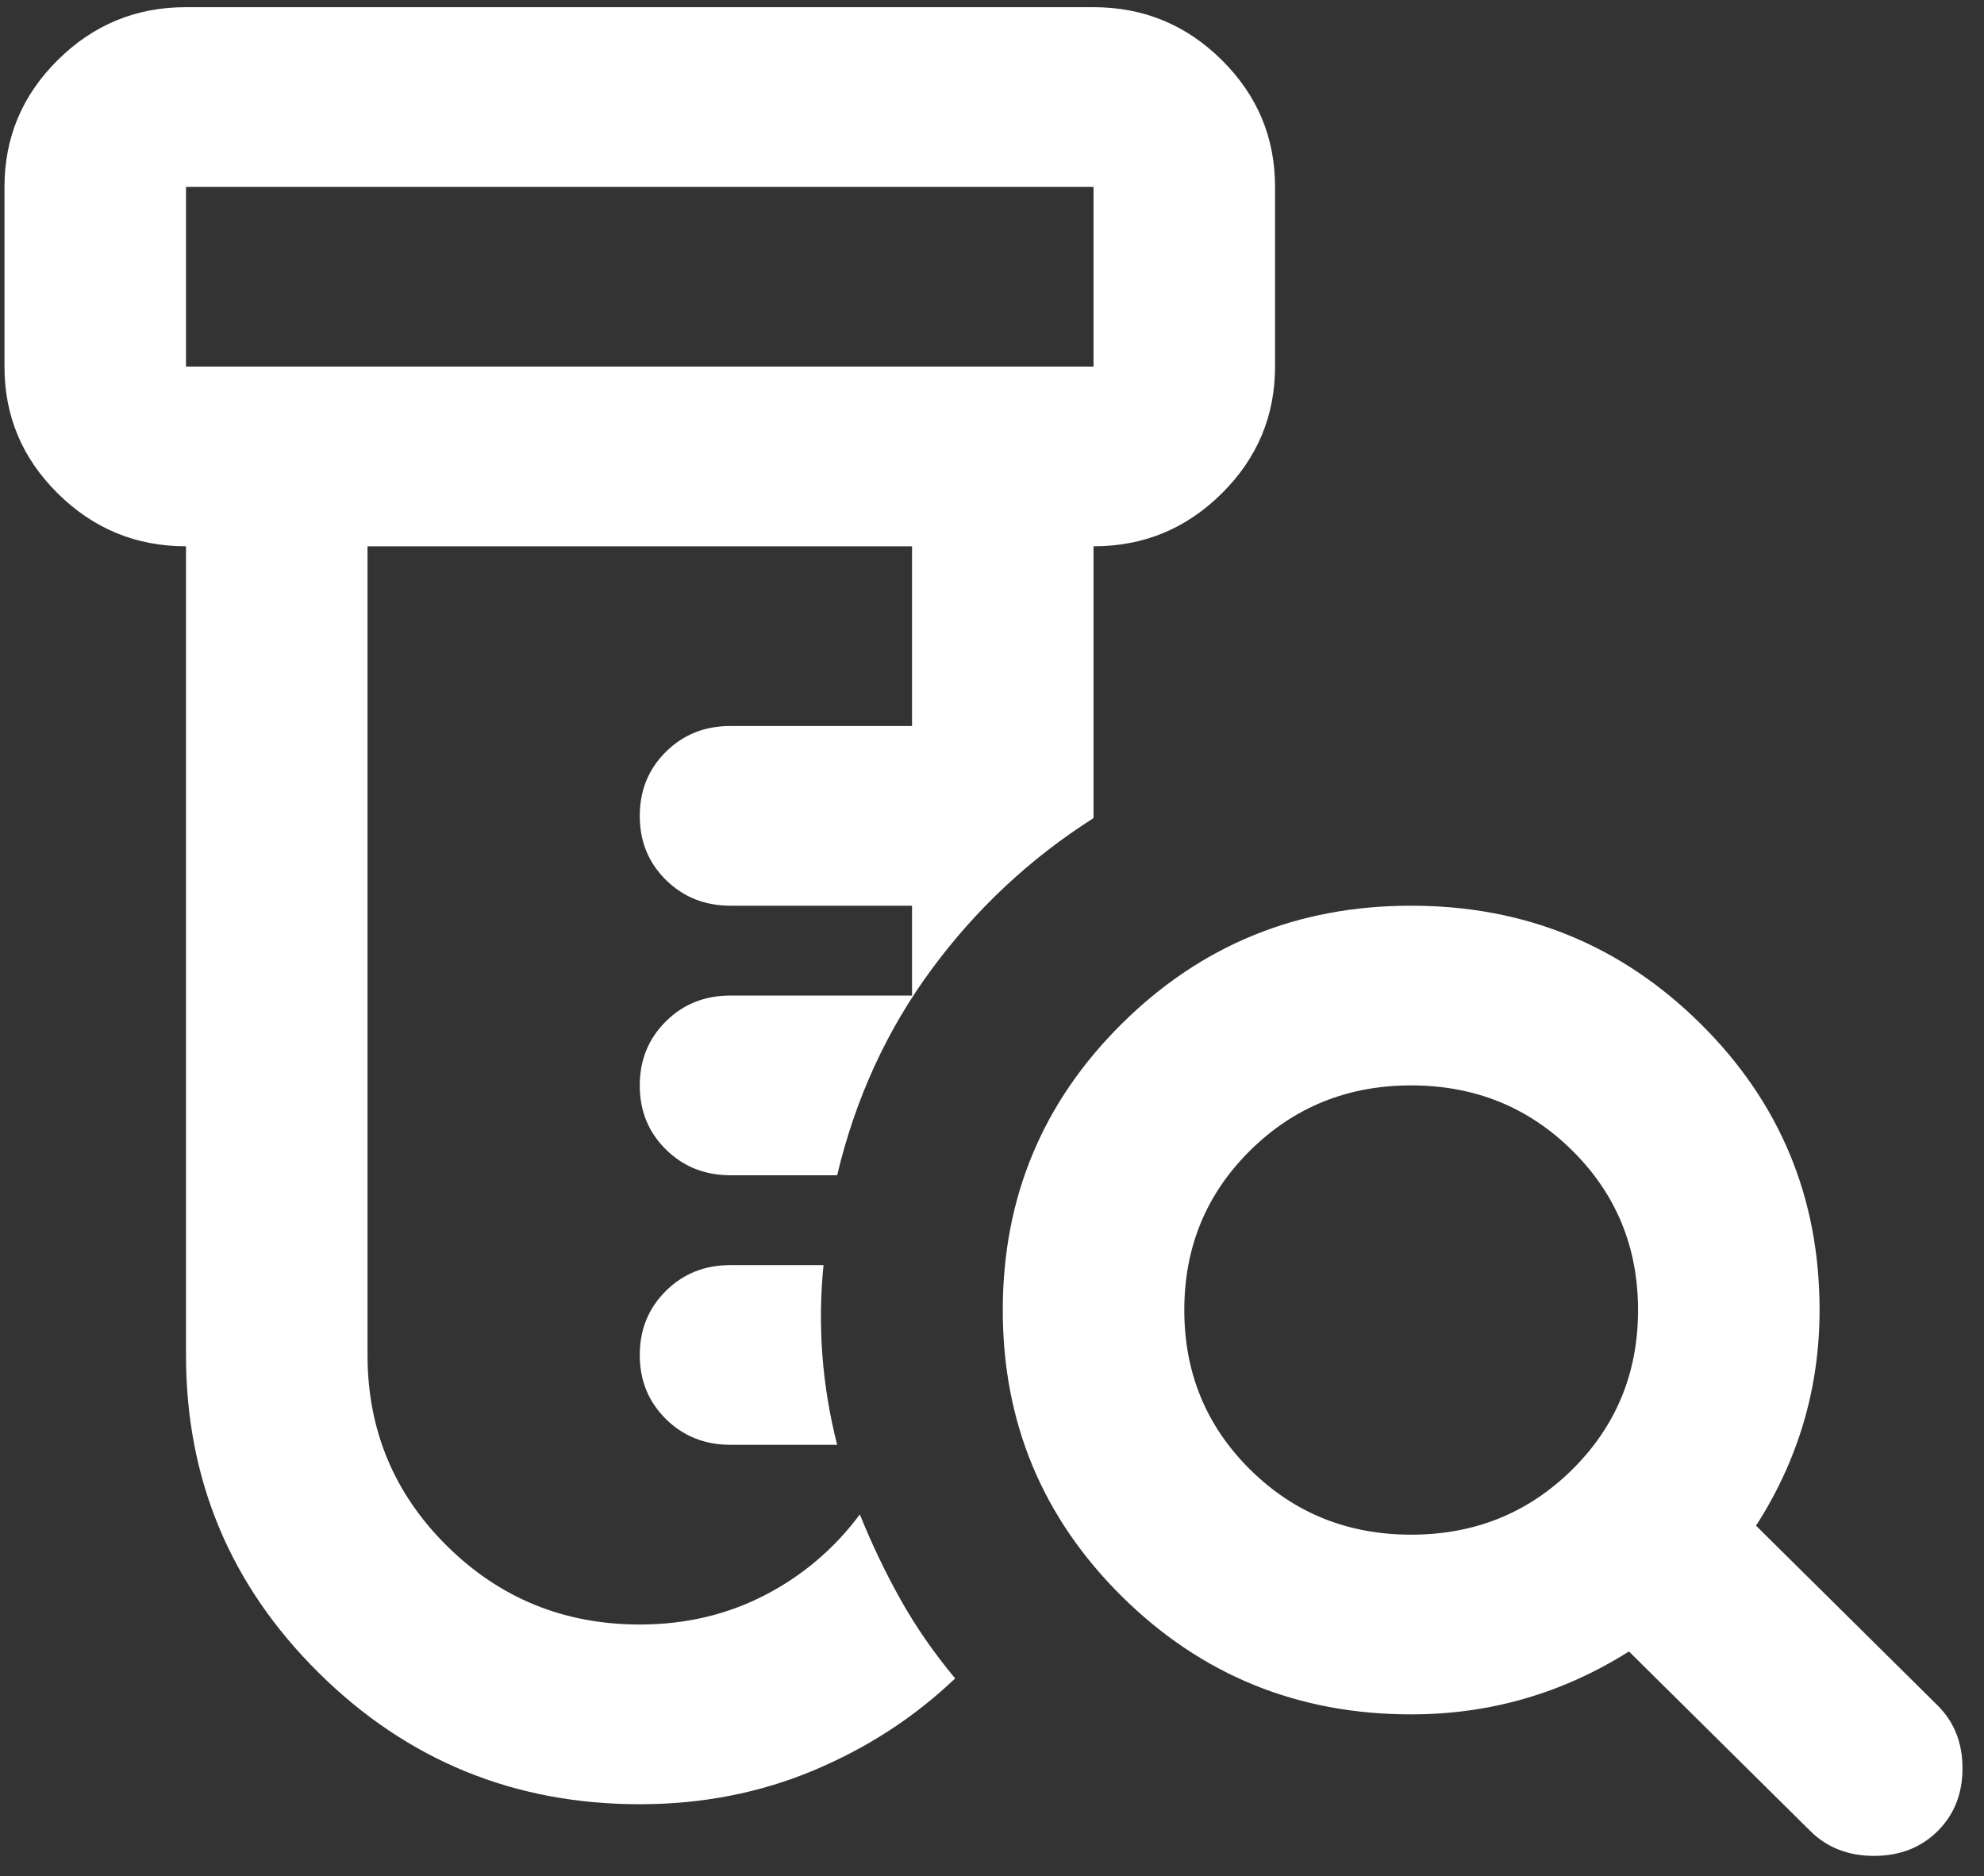 <svg width="92" height="87" viewBox="0 0 92 87" fill="none" xmlns="http://www.w3.org/2000/svg">
<rect x="0" y="0" width="92" height="87" fill="#333333" stroke="none"/>
<path d="M29.667 83.667C23.845 83.667 18.882 81.635 14.777 77.571C10.673 73.507 8.622 68.594 8.625 62.833V25.333C6.31 25.333 4.328 24.517 2.679 22.883C1.029 21.25 0.205 19.289 0.208 17V8.667C0.208 6.375 1.033 4.412 2.683 2.779C4.332 1.146 6.313 0.33 8.625 0.333H50.708C53.023 0.333 55.005 1.15 56.655 2.783C58.304 4.417 59.128 6.378 59.125 8.667V17C59.125 19.292 58.3 21.254 56.65 22.887C55.001 24.521 53.02 25.336 50.708 25.333V37.937C47.762 39.812 45.254 42.157 43.184 44.971C41.113 47.785 39.659 50.961 38.82 54.5H33.875C32.683 54.5 31.682 54.1 30.874 53.3C30.066 52.5 29.664 51.511 29.667 50.333C29.667 49.153 30.071 48.162 30.879 47.362C31.687 46.562 32.685 46.164 33.875 46.167H42.292V42H33.875C32.683 42 31.682 41.6 30.874 40.8C30.066 40 29.664 39.011 29.667 37.833C29.667 36.653 30.071 35.662 30.879 34.862C31.687 34.062 32.685 33.664 33.875 33.667H42.292V25.333H17.042V62.833C17.042 66.305 18.269 69.257 20.724 71.687C23.179 74.118 26.16 75.333 29.667 75.333C31.771 75.333 33.7 74.882 35.453 73.979C37.206 73.076 38.679 71.826 39.872 70.229C40.433 71.618 41.064 72.937 41.766 74.187C42.467 75.437 43.309 76.653 44.291 77.833C42.397 79.639 40.204 81.062 37.713 82.104C35.222 83.146 32.539 83.667 29.667 83.667ZM38.82 67H33.875C32.683 67 31.682 66.6 30.874 65.8C30.066 65 29.664 64.011 29.667 62.833C29.667 61.653 30.071 60.662 30.879 59.862C31.687 59.062 32.685 58.664 33.875 58.667H38.188C38.048 60.056 38.03 61.444 38.134 62.833C38.238 64.222 38.466 65.611 38.82 67ZM8.625 17H50.708V8.667H8.625V17ZM65.437 71.167C68.383 71.167 70.873 70.16 72.907 68.146C74.941 66.132 75.958 63.667 75.958 60.75C75.958 57.833 74.941 55.368 72.907 53.354C70.873 51.34 68.383 50.333 65.437 50.333C62.492 50.333 60.002 51.34 57.968 53.354C55.934 55.368 54.917 57.833 54.917 60.75C54.917 63.667 55.934 66.132 57.968 68.146C60.002 70.16 62.492 71.167 65.437 71.167ZM65.437 79.5C60.177 79.5 55.705 77.676 52.021 74.029C48.338 70.382 46.497 65.956 46.5 60.75C46.5 55.542 48.342 51.114 52.026 47.467C55.709 43.819 60.18 41.997 65.437 42C70.698 42 75.17 43.824 78.854 47.471C82.537 51.118 84.378 55.544 84.375 60.75C84.375 62.556 84.129 64.292 83.638 65.958C83.147 67.625 82.411 69.222 81.429 70.75L89.846 79.083C90.617 79.847 91.003 80.819 91.003 82C91.003 83.18 90.617 84.153 89.846 84.917C89.074 85.68 88.092 86.062 86.9 86.062C85.708 86.062 84.726 85.68 83.954 84.917L75.537 76.583C73.994 77.555 72.381 78.285 70.698 78.771C69.014 79.257 67.261 79.5 65.437 79.5Z" fill="white"/>
</svg>
